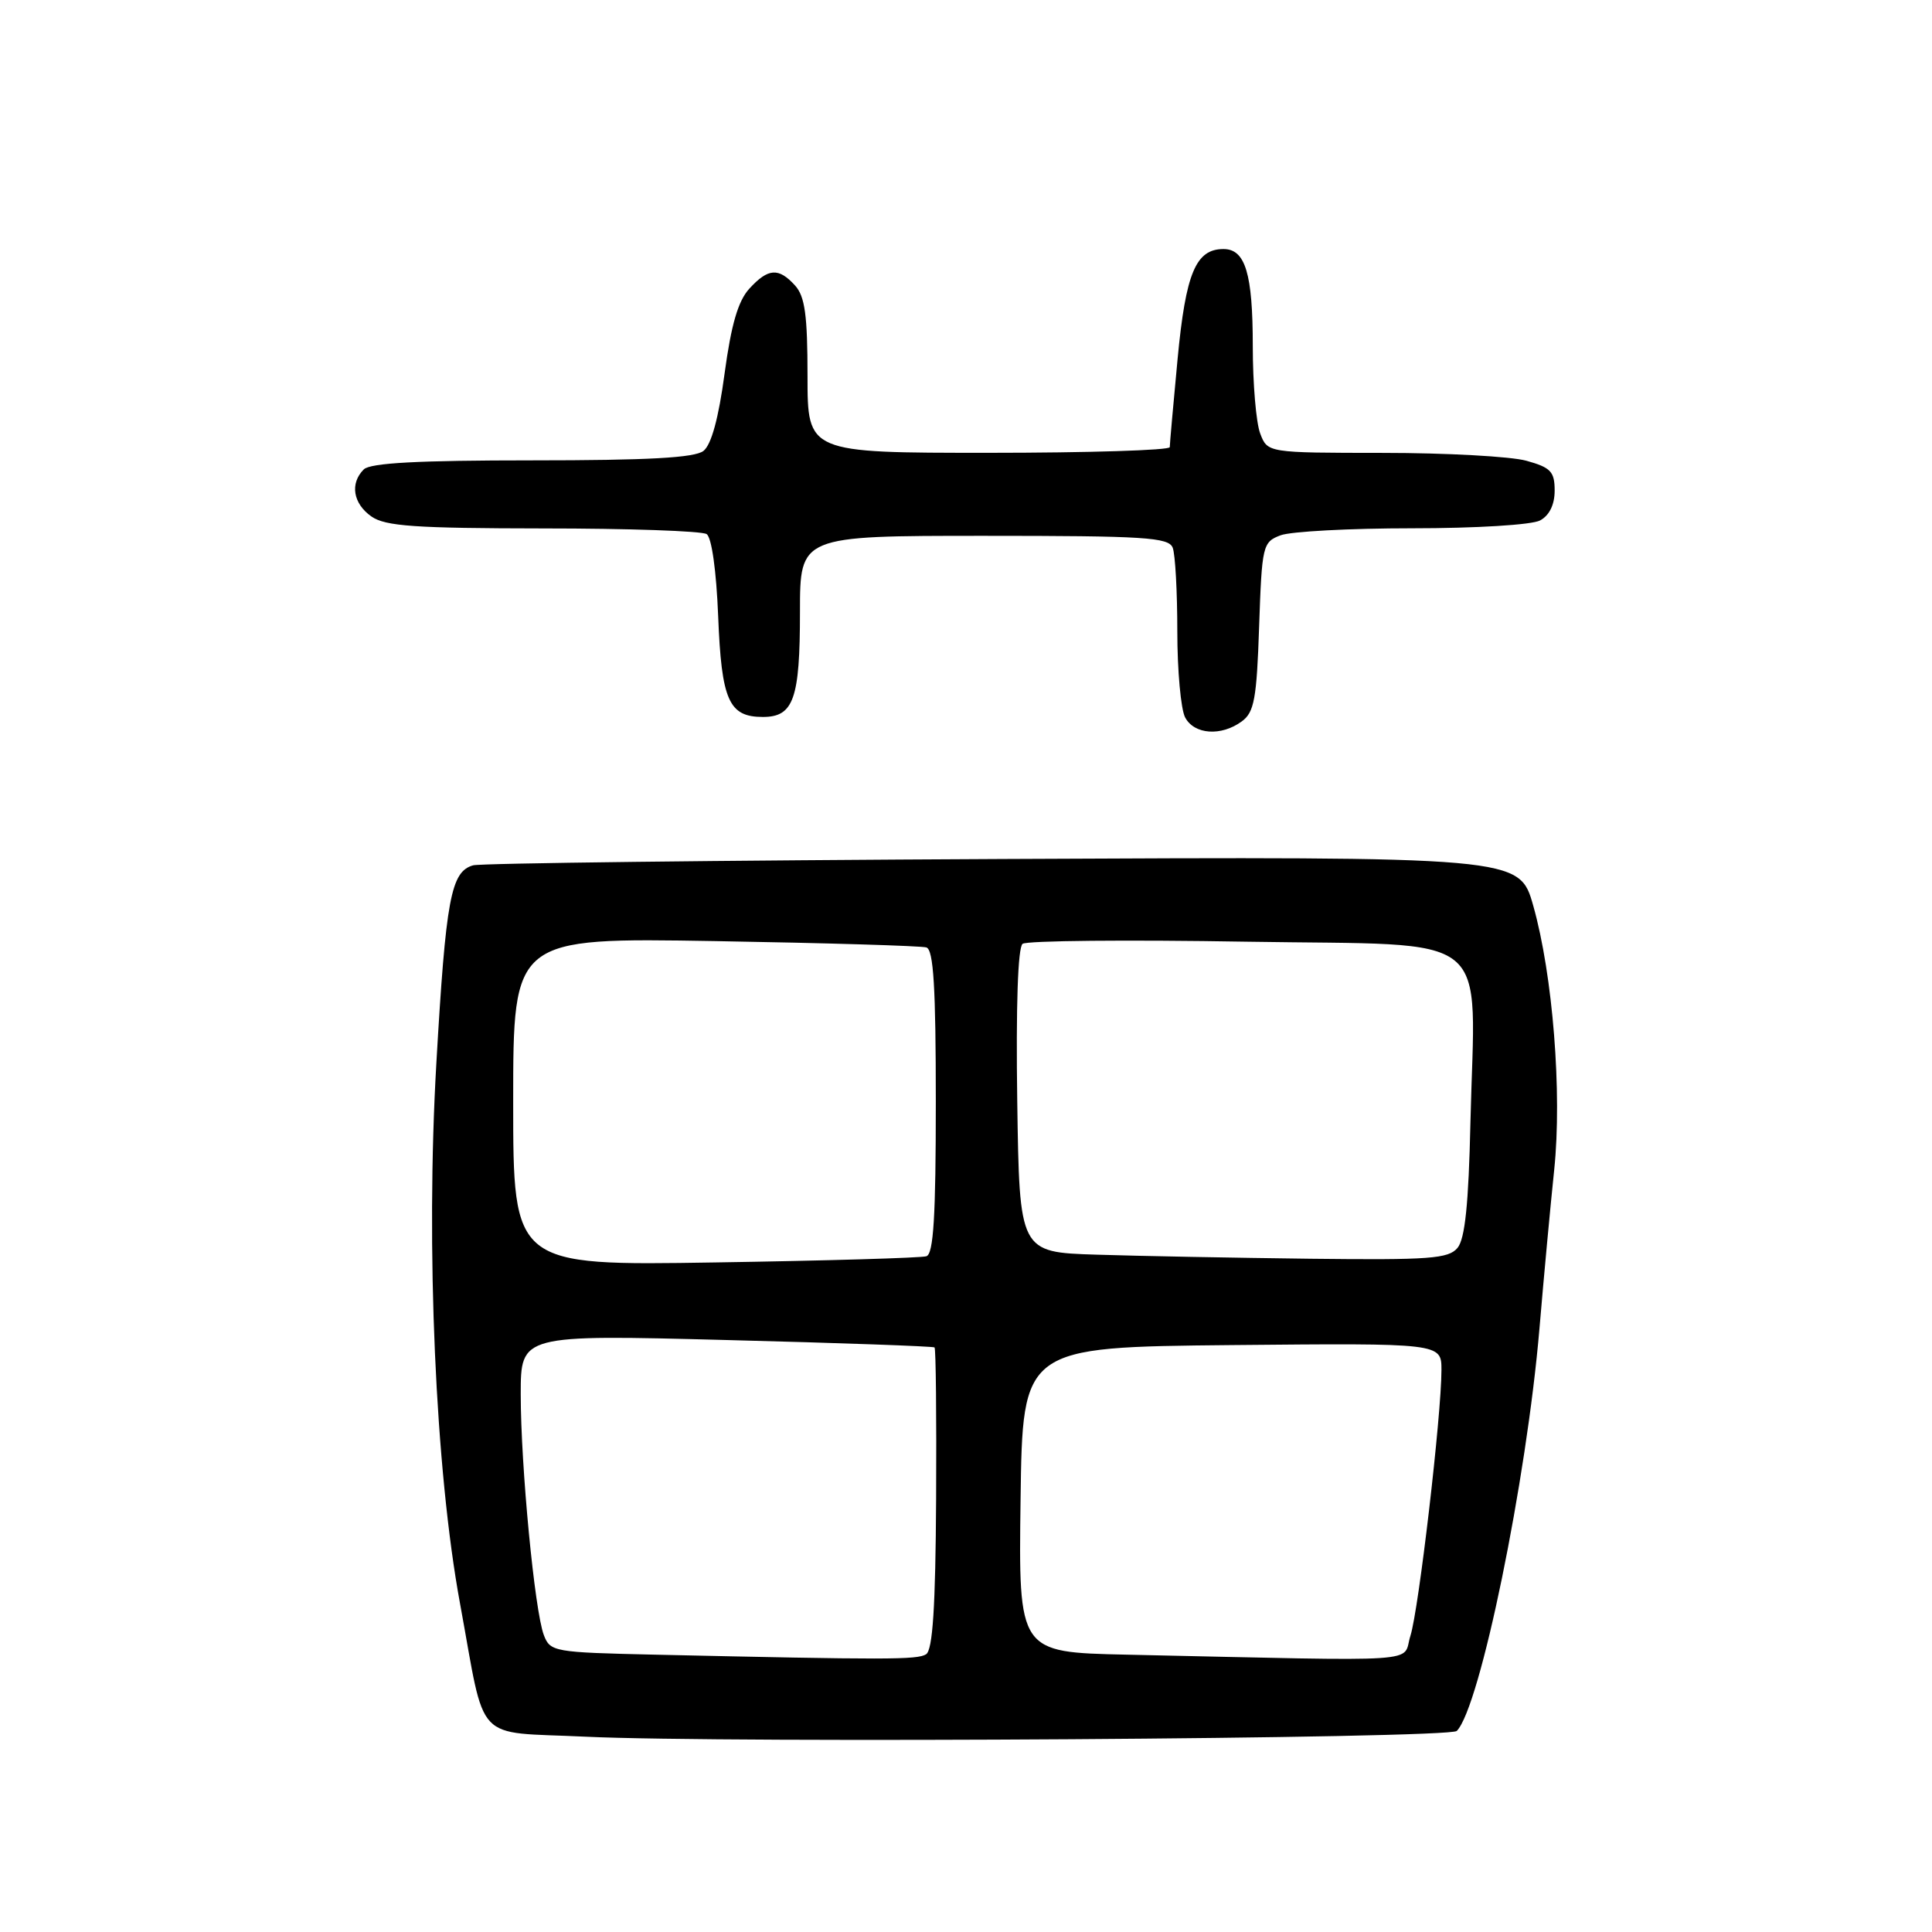 <?xml version="1.0" encoding="UTF-8" standalone="no"?>
<!DOCTYPE svg PUBLIC "-//W3C//DTD SVG 1.1//EN" "http://www.w3.org/Graphics/SVG/1.1/DTD/svg11.dtd" >
<svg xmlns="http://www.w3.org/2000/svg" xmlns:xlink="http://www.w3.org/1999/xlink" version="1.1" viewBox="0 0 256 256">
 <g >
 <path fill="currentColor"
d=" M 193.03 229.36 C 196.11 226.24 202.27 196.23 203.99 176.00 C 204.57 169.12 205.45 159.68 205.94 155.00 C 207.00 144.83 205.76 129.19 203.16 120.00 C 201.32 113.50 201.32 113.50 132.91 113.82 C 95.28 114.00 63.69 114.38 62.69 114.66 C 59.74 115.50 59.08 119.04 57.82 140.87 C 56.40 165.37 57.69 194.78 60.96 212.50 C 64.43 231.36 62.59 229.40 77.57 230.12 C 96.20 231.01 192.02 230.38 193.03 229.36 Z  M 164.54 95.59 C 166.19 94.39 166.52 92.62 166.84 83.03 C 167.21 72.26 167.31 71.83 169.68 70.93 C 171.03 70.42 178.88 70.00 187.13 70.00 C 195.56 70.00 202.98 69.55 204.07 68.96 C 205.30 68.30 206.00 66.87 206.00 65.01 C 206.00 62.49 205.49 61.95 202.25 61.05 C 200.19 60.48 191.63 60.01 183.23 60.01 C 167.95 60.00 167.95 60.00 166.98 57.43 C 166.44 56.02 166.00 50.82 166.00 45.87 C 166.00 36.26 165.02 33.00 162.12 33.00 C 158.45 33.00 157.12 36.17 156.04 47.53 C 155.47 53.57 155.00 58.84 155.00 59.25 C 155.00 59.66 144.20 60.00 131.00 60.00 C 107.00 60.00 107.00 60.00 107.00 49.83 C 107.00 41.77 106.66 39.28 105.35 37.83 C 103.17 35.43 101.79 35.52 99.29 38.25 C 97.80 39.88 96.89 43.00 96.01 49.50 C 95.22 55.40 94.26 58.93 93.21 59.75 C 92.05 60.66 85.88 61.00 70.51 61.00 C 55.42 61.00 49.06 61.34 48.20 62.20 C 46.34 64.06 46.78 66.73 49.22 68.44 C 51.06 69.73 55.03 70.00 71.97 70.02 C 83.26 70.02 93.01 70.36 93.63 70.77 C 94.30 71.20 94.92 75.63 95.16 81.63 C 95.60 92.82 96.57 95.00 101.09 95.00 C 105.16 95.00 106.00 92.61 106.00 81.07 C 106.00 71.00 106.00 71.00 130.39 71.00 C 151.71 71.00 154.86 71.20 155.39 72.58 C 155.73 73.45 156.00 78.43 156.00 83.65 C 156.00 88.86 156.47 94.00 157.04 95.07 C 158.25 97.34 161.82 97.59 164.54 95.59 Z  M 86.71 219.25 C 73.39 218.95 72.90 218.87 72.06 216.65 C 70.84 213.45 69.00 194.24 69.00 184.75 C 69.00 176.85 69.00 176.85 96.25 177.56 C 111.24 177.94 123.65 178.39 123.83 178.54 C 124.01 178.70 124.10 187.73 124.04 198.62 C 123.96 212.95 123.59 218.64 122.71 219.20 C 121.55 219.94 117.54 219.94 86.71 219.25 Z  M 149.23 219.25 C 134.96 218.94 134.96 218.94 135.23 198.72 C 135.50 178.50 135.50 178.50 163.25 178.23 C 191.00 177.97 191.00 177.97 191.00 181.53 C 191.00 187.53 187.99 213.30 186.89 216.75 C 185.72 220.40 189.79 220.13 149.23 219.25 Z  M 68.00 145.98 C 68.00 124.25 68.00 124.25 94.75 124.70 C 109.46 124.95 122.06 125.33 122.75 125.54 C 123.70 125.84 124.00 130.83 124.00 146.00 C 124.00 161.17 123.70 166.16 122.75 166.46 C 122.06 166.68 109.46 167.05 94.75 167.28 C 68.00 167.71 68.00 167.71 68.00 145.98 Z  M 145.29 166.25 C 135.08 165.93 135.08 165.93 134.79 145.88 C 134.61 133.34 134.87 125.54 135.50 125.06 C 136.05 124.64 149.42 124.51 165.21 124.78 C 198.49 125.33 195.44 122.87 194.84 148.72 C 194.60 159.52 194.12 164.16 193.13 165.35 C 191.93 166.79 189.43 166.97 173.63 166.79 C 163.66 166.67 150.91 166.43 145.29 166.25 Z "/>
</g>
</svg>